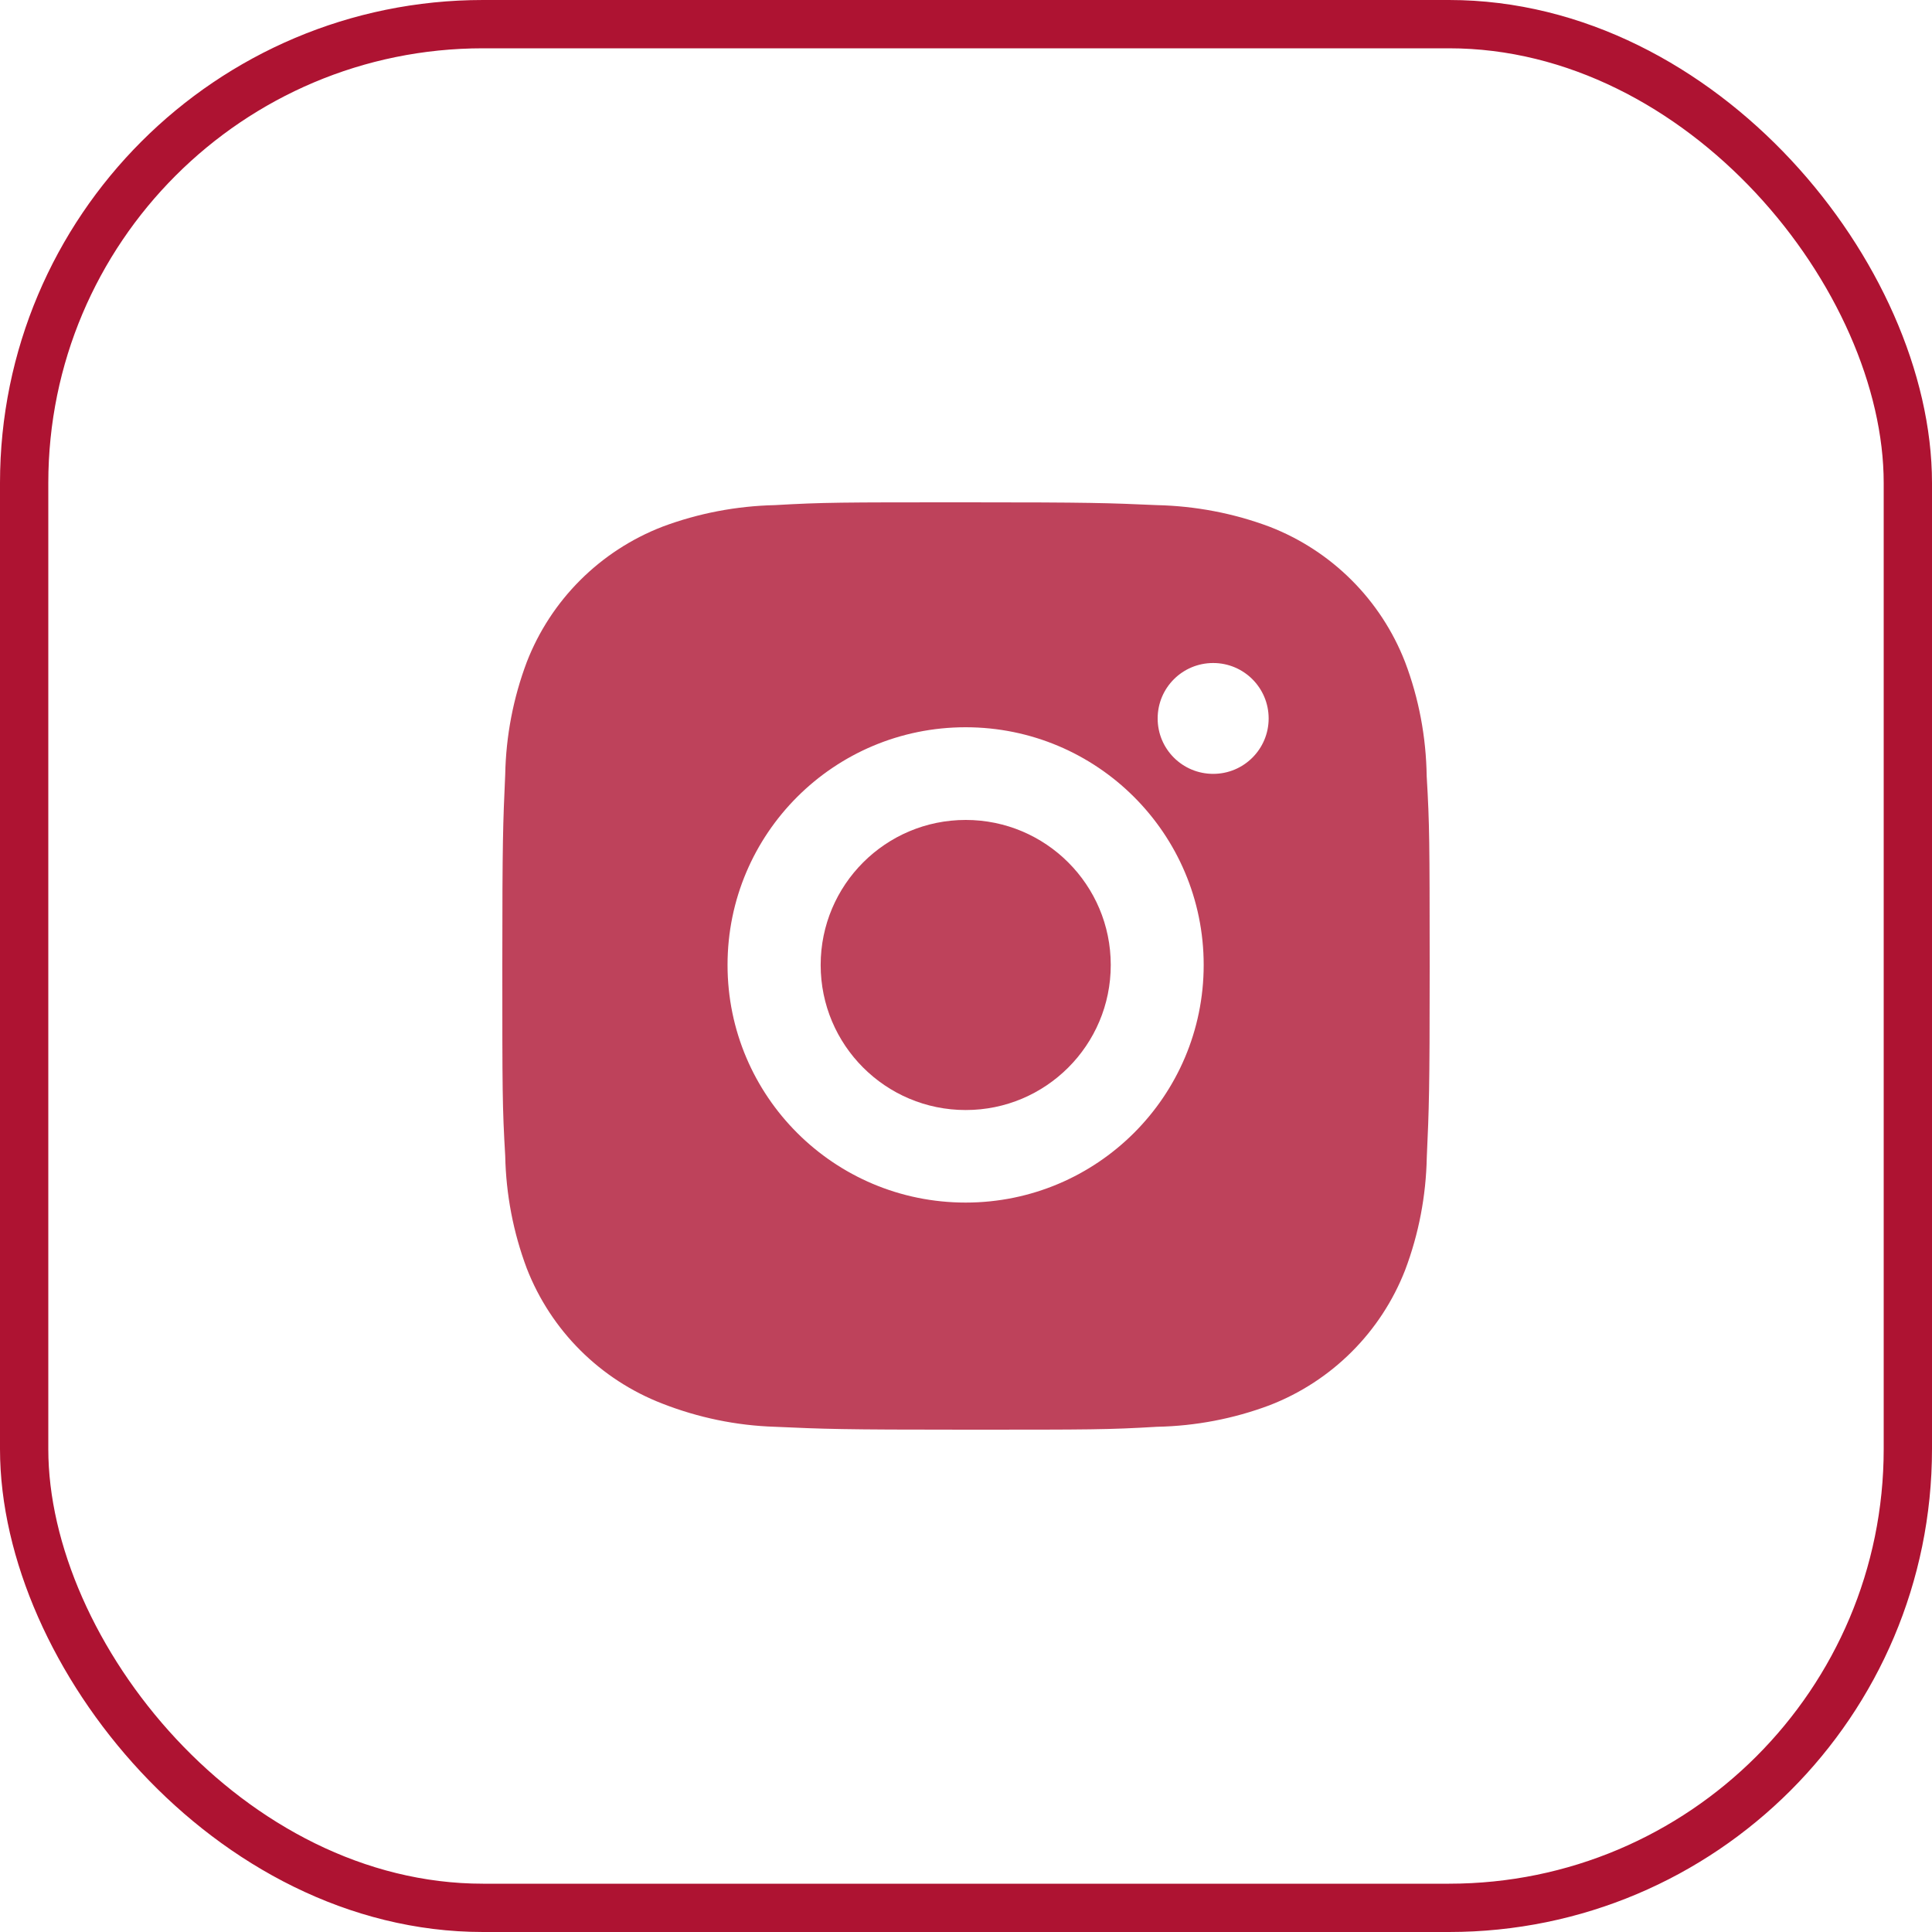 <svg width="40" height="40" viewBox="0 0 40 40" fill="none" xmlns="http://www.w3.org/2000/svg">
<rect x="0.5" y="0.5" width="39" height="39" rx="9.5" stroke="#AE1332"/>
<g opacity="0.8">
<path d="M29.538 16.067C29.526 15.261 29.377 14.462 29.091 13.708C28.591 12.421 27.573 11.404 26.284 10.905C25.539 10.626 24.751 10.476 23.953 10.458C22.928 10.413 22.602 10.4 19.999 10.4C17.395 10.4 17.061 10.4 16.043 10.458C15.247 10.476 14.459 10.626 13.714 10.905C12.425 11.404 11.405 12.421 10.906 13.708C10.626 14.452 10.475 15.239 10.46 16.034C10.414 17.059 10.4 17.384 10.4 19.983C10.4 22.582 10.4 22.914 10.46 23.932C10.476 24.728 10.626 25.514 10.906 26.26C11.406 27.546 12.425 28.563 13.715 29.061C14.457 29.351 15.245 29.515 16.044 29.54C17.071 29.586 17.396 29.6 20 29.6C22.604 29.6 22.937 29.6 23.956 29.54C24.752 29.524 25.54 29.374 26.286 29.094C27.575 28.595 28.593 27.578 29.093 26.292C29.374 25.547 29.524 24.761 29.54 23.964C29.586 22.94 29.6 22.615 29.6 20.015C29.598 17.416 29.598 17.085 29.538 16.067ZM19.992 24.898C17.269 24.898 15.063 22.696 15.063 19.978C15.063 17.259 17.269 15.057 19.992 15.057C22.713 15.057 24.921 17.259 24.921 19.978C24.921 22.696 22.713 24.898 19.992 24.898ZM25.118 16.022C24.481 16.022 23.968 15.509 23.968 14.875C23.968 14.24 24.481 13.727 25.118 13.727C25.752 13.727 26.266 14.24 26.266 14.875C26.266 15.509 25.752 16.022 25.118 16.022Z" fill="#AE1332"/>
<path d="M19.994 22.982C21.652 22.982 22.997 21.638 22.997 19.979C22.997 18.321 21.652 16.976 19.994 16.976C18.335 16.976 16.991 18.321 16.991 19.979C16.991 21.638 18.335 22.982 19.994 22.982Z" fill="#AE1332"/>
</g>
</svg>

